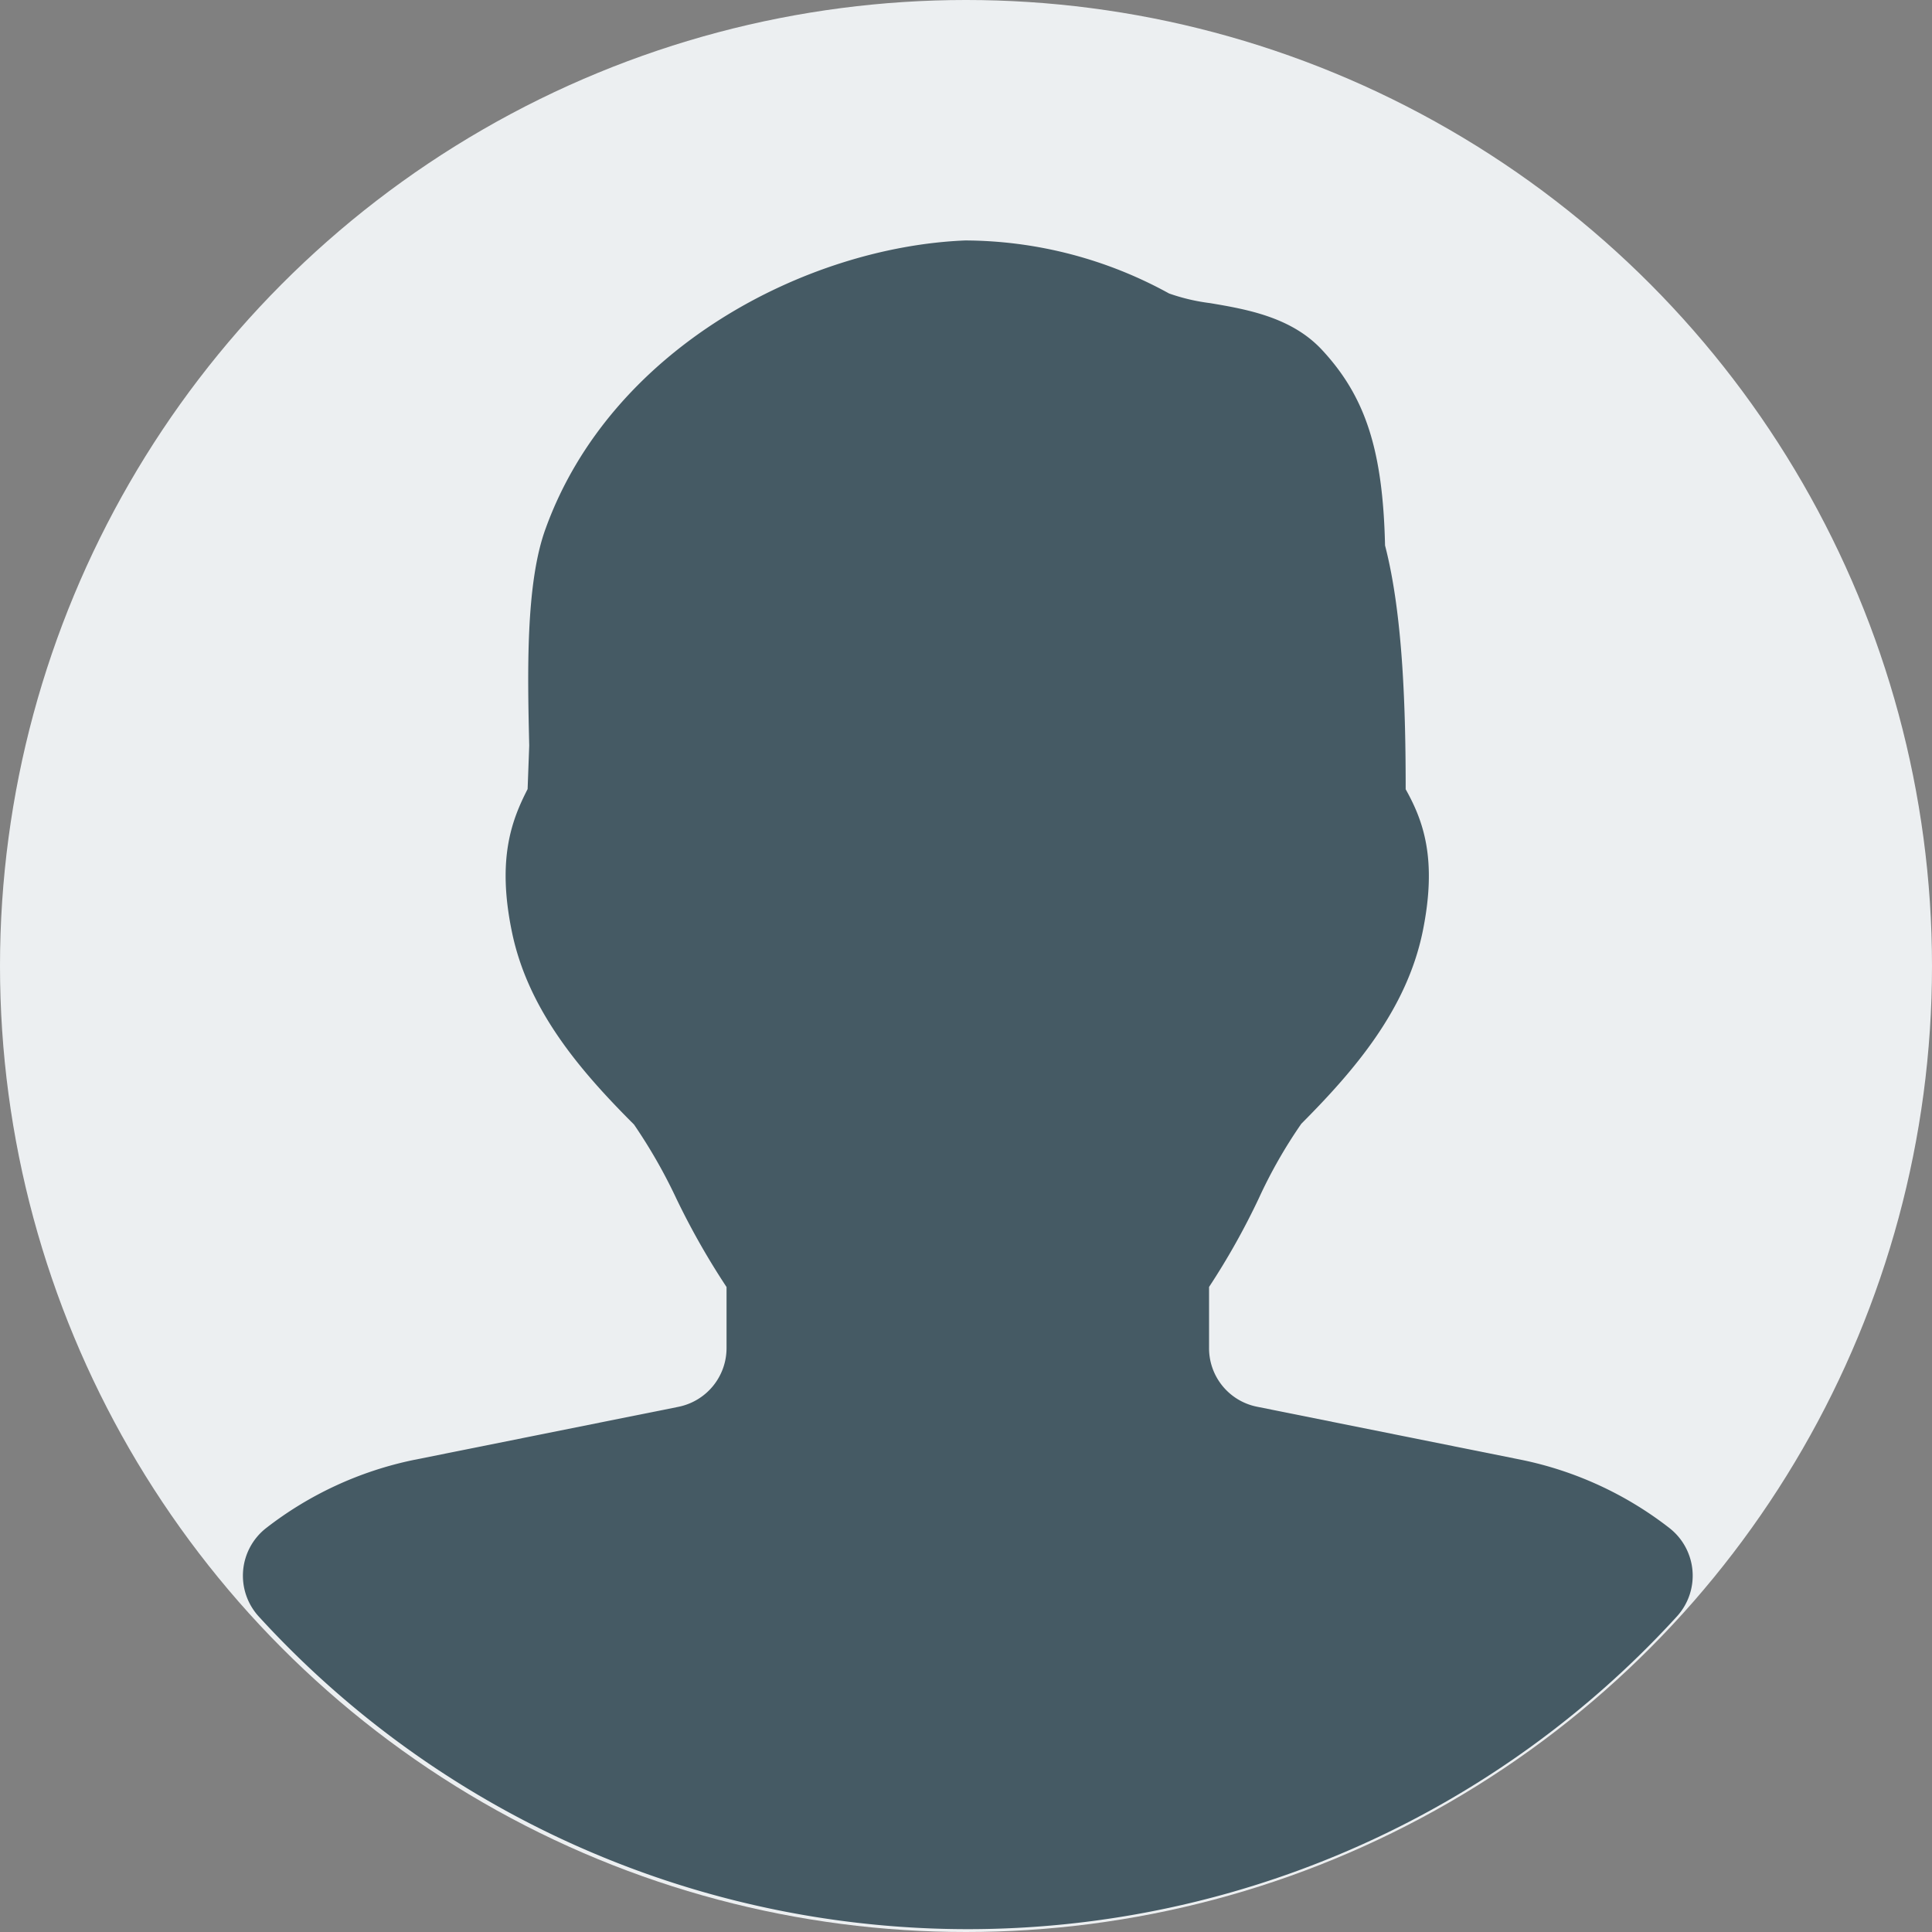 <svg xmlns="http://www.w3.org/2000/svg" width="120" height="120" viewBox="0 0 120 120">
  <rect x="0" y="0" width="120" height="120" fill="#808080" stroke="none"/>
  <g id="avatar" transform="translate(0.083 -0.049)">
    <circle id="Ellipse_4" data-name="Ellipse 4" cx="60" cy="60" r="60" transform="translate(-0.083 0.049)" fill="#eceff1"/>
    <path id="Path_24" data-name="Path 24" d="M152.329,144a22.246,22.246,0,0,0-9.23-4.263l-16.43-3.3a3.705,3.705,0,0,1-2.967-3.671V129a45.018,45.018,0,0,0,3.094-5.514,30.274,30.274,0,0,1,2.637-4.623c3.327-3.341,6.541-7.1,7.537-11.935.929-4.54.015-6.923-1.056-8.841,0-4.787-.15-10.781-1.281-15.142-.135-5.9-1.206-9.223-3.9-12.13-1.9-2.06-4.705-2.54-6.96-2.922a12.162,12.162,0,0,1-2.555-.6A26.44,26.44,0,0,0,108.56,64c-9.867.4-22,6.683-26.058,17.876-1.259,3.409-1.131,9.006-1.026,13.5l-.1,2.7c-.966,1.888-1.918,4.285-.981,8.841.989,4.847,4.2,8.608,7.59,11.995a32.887,32.887,0,0,1,2.63,4.6,46.564,46.564,0,0,0,3.117,5.492v3.769a3.723,3.723,0,0,1-2.982,3.671l-16.445,3.3a22.3,22.3,0,0,0-9.2,4.256,3.755,3.755,0,0,0-.442,5.454,59.647,59.647,0,0,0,88.107,0,3.753,3.753,0,0,0-.442-5.454Z" transform="translate(-48.688 -49.016)" fill="#455a64"/>
  </g>
</svg>
